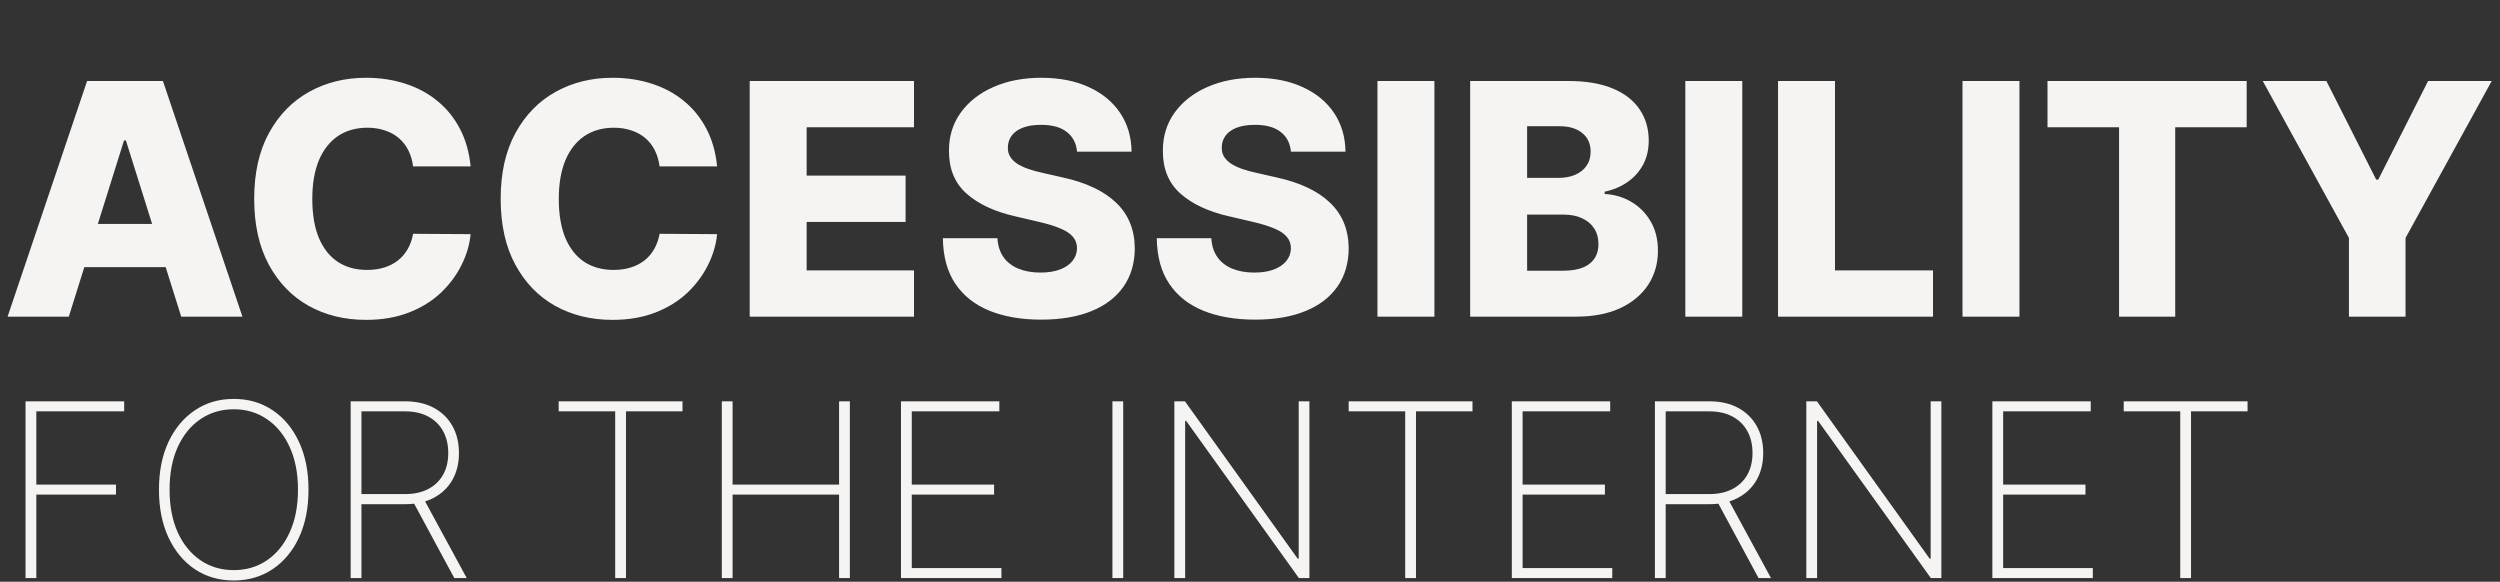 <svg width="679" height="158" viewBox="0 0 679 158" fill="none" xmlns="http://www.w3.org/2000/svg">
<rect x="0" y="0" width="679" height="158" fill="#333333" stroke="none"/>
<path d="M18.688 86H2.062L23.656 22H44.25L65.844 86H49.219L34.188 38.125H33.688L18.688 86ZM16.469 60.812H51.219V72.562H16.469V60.812ZM127.82 45.188H112.195C111.987 43.583 111.56 42.135 110.914 40.844C110.268 39.552 109.414 38.448 108.352 37.531C107.289 36.615 106.029 35.917 104.57 35.438C103.133 34.938 101.539 34.688 99.789 34.688C96.685 34.688 94.008 35.448 91.758 36.969C89.529 38.49 87.81 40.688 86.602 43.562C85.414 46.438 84.82 49.917 84.82 54C84.82 58.25 85.424 61.812 86.633 64.688C87.862 67.542 89.581 69.698 91.789 71.156C94.018 72.594 96.654 73.312 99.695 73.312C101.404 73.312 102.956 73.094 104.352 72.656C105.768 72.219 107.008 71.583 108.07 70.75C109.154 69.896 110.039 68.865 110.727 67.656C111.435 66.427 111.924 65.042 112.195 63.5L127.82 63.594C127.549 66.427 126.727 69.219 125.352 71.969C123.997 74.719 122.133 77.229 119.758 79.5C117.383 81.75 114.487 83.542 111.07 84.875C107.674 86.208 103.779 86.875 99.383 86.875C93.591 86.875 88.404 85.604 83.82 83.062C79.258 80.5 75.654 76.771 73.008 71.875C70.362 66.979 69.039 61.021 69.039 54C69.039 46.958 70.383 40.99 73.07 36.094C75.758 31.198 79.393 27.479 83.977 24.938C88.56 22.396 93.695 21.125 99.383 21.125C103.258 21.125 106.841 21.667 110.133 22.75C113.424 23.812 116.32 25.375 118.82 27.438C121.32 29.479 123.352 31.99 124.914 34.969C126.477 37.948 127.445 41.354 127.82 45.188ZM194.766 45.188H179.141C178.932 43.583 178.505 42.135 177.859 40.844C177.214 39.552 176.359 38.448 175.297 37.531C174.234 36.615 172.974 35.917 171.516 35.438C170.078 34.938 168.484 34.688 166.734 34.688C163.63 34.688 160.953 35.448 158.703 36.969C156.474 38.49 154.755 40.688 153.547 43.562C152.359 46.438 151.766 49.917 151.766 54C151.766 58.25 152.37 61.812 153.578 64.688C154.807 67.542 156.526 69.698 158.734 71.156C160.964 72.594 163.599 73.312 166.641 73.312C168.349 73.312 169.901 73.094 171.297 72.656C172.714 72.219 173.953 71.583 175.016 70.75C176.099 69.896 176.984 68.865 177.672 67.656C178.38 66.427 178.87 65.042 179.141 63.5L194.766 63.594C194.495 66.427 193.672 69.219 192.297 71.969C190.943 74.719 189.078 77.229 186.703 79.5C184.328 81.75 181.432 83.542 178.016 84.875C174.62 86.208 170.724 86.875 166.328 86.875C160.536 86.875 155.349 85.604 150.766 83.062C146.203 80.5 142.599 76.771 139.953 71.875C137.307 66.979 135.984 61.021 135.984 54C135.984 46.958 137.328 40.99 140.016 36.094C142.703 31.198 146.339 27.479 150.922 24.938C155.505 22.396 160.641 21.125 166.328 21.125C170.203 21.125 173.786 21.667 177.078 22.75C180.37 23.812 183.266 25.375 185.766 27.438C188.266 29.479 190.297 31.99 191.859 34.969C193.422 37.948 194.391 41.354 194.766 45.188ZM203.617 86V22H248.242V34.562H219.086V47.688H245.961V60.281H219.086V73.438H248.242V86H203.617ZM292.523 41.188C292.315 38.896 291.388 37.115 289.742 35.844C288.117 34.552 285.794 33.906 282.773 33.906C280.773 33.906 279.107 34.167 277.773 34.688C276.44 35.208 275.44 35.927 274.773 36.844C274.107 37.74 273.763 38.771 273.742 39.938C273.701 40.896 273.888 41.74 274.305 42.469C274.742 43.198 275.367 43.844 276.18 44.406C277.013 44.948 278.013 45.427 279.18 45.844C280.346 46.26 281.659 46.625 283.117 46.938L288.617 48.188C291.784 48.875 294.576 49.792 296.992 50.938C299.43 52.083 301.471 53.448 303.117 55.031C304.784 56.615 306.044 58.438 306.898 60.5C307.753 62.562 308.19 64.875 308.211 67.438C308.19 71.479 307.169 74.948 305.148 77.844C303.128 80.74 300.221 82.958 296.43 84.5C292.659 86.042 288.107 86.812 282.773 86.812C277.419 86.812 272.753 86.01 268.773 84.406C264.794 82.802 261.701 80.365 259.492 77.094C257.284 73.823 256.148 69.688 256.086 64.688H270.898C271.023 66.75 271.576 68.469 272.555 69.844C273.534 71.219 274.878 72.26 276.586 72.969C278.315 73.677 280.315 74.031 282.586 74.031C284.669 74.031 286.44 73.75 287.898 73.188C289.378 72.625 290.513 71.844 291.305 70.844C292.096 69.844 292.503 68.698 292.523 67.406C292.503 66.198 292.128 65.167 291.398 64.312C290.669 63.438 289.544 62.688 288.023 62.062C286.523 61.417 284.607 60.823 282.273 60.281L275.586 58.719C270.044 57.448 265.68 55.396 262.492 52.562C259.305 49.708 257.721 45.854 257.742 41C257.721 37.042 258.784 33.573 260.93 30.594C263.076 27.615 266.044 25.292 269.836 23.625C273.628 21.958 277.951 21.125 282.805 21.125C287.763 21.125 292.065 21.969 295.711 23.656C299.378 25.323 302.221 27.667 304.242 30.688C306.263 33.708 307.294 37.208 307.336 41.188H292.523ZM350.617 41.188C350.409 38.896 349.482 37.115 347.836 35.844C346.211 34.552 343.888 33.906 340.867 33.906C338.867 33.906 337.201 34.167 335.867 34.688C334.534 35.208 333.534 35.927 332.867 36.844C332.201 37.74 331.857 38.771 331.836 39.938C331.794 40.896 331.982 41.74 332.398 42.469C332.836 43.198 333.461 43.844 334.273 44.406C335.107 44.948 336.107 45.427 337.273 45.844C338.44 46.26 339.753 46.625 341.211 46.938L346.711 48.188C349.878 48.875 352.669 49.792 355.086 50.938C357.523 52.083 359.565 53.448 361.211 55.031C362.878 56.615 364.138 58.438 364.992 60.5C365.846 62.562 366.284 64.875 366.305 67.438C366.284 71.479 365.263 74.948 363.242 77.844C361.221 80.74 358.315 82.958 354.523 84.5C350.753 86.042 346.201 86.812 340.867 86.812C335.513 86.812 330.846 86.01 326.867 84.406C322.888 82.802 319.794 80.365 317.586 77.094C315.378 73.823 314.242 69.688 314.18 64.688H328.992C329.117 66.75 329.669 68.469 330.648 69.844C331.628 71.219 332.971 72.26 334.68 72.969C336.409 73.677 338.409 74.031 340.68 74.031C342.763 74.031 344.534 73.75 345.992 73.188C347.471 72.625 348.607 71.844 349.398 70.844C350.19 69.844 350.596 68.698 350.617 67.406C350.596 66.198 350.221 65.167 349.492 64.312C348.763 63.438 347.638 62.688 346.117 62.062C344.617 61.417 342.701 60.823 340.367 60.281L333.68 58.719C328.138 57.448 323.773 55.396 320.586 52.562C317.398 49.708 315.815 45.854 315.836 41C315.815 37.042 316.878 33.573 319.023 30.594C321.169 27.615 324.138 25.292 327.93 23.625C331.721 21.958 336.044 21.125 340.898 21.125C345.857 21.125 350.159 21.969 353.805 23.656C357.471 25.323 360.315 27.667 362.336 30.688C364.357 33.708 365.388 37.208 365.43 41.188H350.617ZM389.586 22V86H374.117V22H389.586ZM399.297 86V22H425.984C430.776 22 434.786 22.677 438.016 24.031C441.266 25.385 443.703 27.281 445.328 29.719C446.974 32.156 447.797 34.979 447.797 38.188C447.797 40.625 447.286 42.802 446.266 44.719C445.245 46.615 443.839 48.188 442.047 49.438C440.255 50.688 438.182 51.562 435.828 52.062V52.688C438.411 52.812 440.797 53.51 442.984 54.781C445.193 56.052 446.964 57.823 448.297 60.094C449.63 62.344 450.297 65.01 450.297 68.094C450.297 71.531 449.422 74.604 447.672 77.312C445.922 80 443.391 82.125 440.078 83.688C436.766 85.229 432.745 86 428.016 86H399.297ZM414.766 73.531H424.328C427.682 73.531 430.151 72.896 431.734 71.625C433.339 70.354 434.141 68.583 434.141 66.312C434.141 64.667 433.755 63.25 432.984 62.062C432.214 60.854 431.12 59.927 429.703 59.281C428.286 58.615 426.589 58.281 424.609 58.281H414.766V73.531ZM414.766 48.312H423.328C425.016 48.312 426.516 48.031 427.828 47.469C429.141 46.906 430.161 46.094 430.891 45.031C431.641 43.969 432.016 42.688 432.016 41.188C432.016 39.042 431.255 37.354 429.734 36.125C428.214 34.896 426.161 34.281 423.578 34.281H414.766V48.312ZM473.203 22V86H457.734V22H473.203ZM482.914 86V22H498.383V73.438H525.008V86H482.914ZM548.484 22V86H533.016V22H548.484ZM556.102 34.562V22H610.195V34.562H590.789V86H575.539V34.562H556.102ZM614.563 22H631.844L645.375 48.781H645.938L659.469 22H676.75L653.344 64.625V86H637.969V64.625L614.563 22Z" fill="#F6F4F2"/>
<path d="M6.938 157V109H33.727V111.719H9.867V131.617H31.5V134.336H9.867V157H6.938ZM83.789 133C83.789 137.953 82.93 142.281 81.211 145.984C79.492 149.672 77.102 152.539 74.039 154.586C70.992 156.633 67.477 157.656 63.492 157.656C59.492 157.656 55.961 156.633 52.898 154.586C49.852 152.523 47.469 149.648 45.75 145.961C44.031 142.258 43.172 137.937 43.172 133C43.172 128.047 44.031 123.727 45.75 120.039C47.484 116.352 49.875 113.484 52.922 111.437C55.969 109.375 59.492 108.344 63.492 108.344C67.477 108.344 70.992 109.367 74.039 111.414C77.102 113.461 79.492 116.336 81.211 120.039C82.93 123.727 83.789 128.047 83.789 133ZM80.93 133C80.93 128.547 80.18 124.688 78.68 121.422C77.195 118.156 75.141 115.633 72.516 113.852C69.891 112.055 66.883 111.156 63.492 111.156C60.102 111.156 57.094 112.047 54.469 113.828C51.844 115.594 49.781 118.117 48.281 121.398C46.797 124.664 46.055 128.531 46.055 133C46.055 137.422 46.789 141.273 48.258 144.555C49.742 147.82 51.797 150.352 54.422 152.148C57.047 153.945 60.07 154.844 63.492 154.844C66.883 154.844 69.891 153.953 72.516 152.172C75.141 150.375 77.195 147.844 78.68 144.578C80.18 141.312 80.93 137.453 80.93 133ZM95.238 157V109H110.027C113.059 109 115.668 109.594 117.855 110.781C120.043 111.969 121.723 113.617 122.895 115.727C124.066 117.82 124.652 120.258 124.652 123.039C124.652 125.789 124.066 128.211 122.895 130.305C121.723 132.383 120.043 134.008 117.855 135.18C115.684 136.352 113.082 136.937 110.051 136.937H96.809V134.195H109.98C112.449 134.195 114.559 133.734 116.309 132.812C118.059 131.891 119.402 130.602 120.34 128.945C121.277 127.273 121.746 125.305 121.746 123.039C121.746 120.758 121.277 118.773 120.34 117.086C119.402 115.383 118.051 114.062 116.285 113.125C114.535 112.187 112.426 111.719 109.957 111.719H98.168V157H95.238ZM114.949 135.25L126.762 157H123.387L111.645 135.25H114.949ZM151.734 111.719V109H185.367V111.719H170.016V157H167.086V111.719H151.734ZM196.043 157V109H198.973V131.617H227.895V109H230.824V157H227.895V134.336H198.973V157H196.043ZM244.705 157V109H271.424V111.719H247.635V131.617H269.994V134.336H247.635V154.281H271.986V157H244.705ZM305.063 109V157H302.133V109H305.063ZM355.635 109V157H352.775L322.166 114.32H321.885V157H318.955V109H321.838L352.447 151.727H352.729V109H355.635ZM366.299 111.719V109H399.932V111.719H384.58V157H381.65V111.719H366.299ZM410.607 157V109H437.326V111.719H413.537V131.617H435.896V134.336H413.537V154.281H437.889V157H410.607ZM449.473 157V109H464.262C467.293 109 469.902 109.594 472.09 110.781C474.277 111.969 475.957 113.617 477.129 115.727C478.301 117.82 478.887 120.258 478.887 123.039C478.887 125.789 478.301 128.211 477.129 130.305C475.957 132.383 474.277 134.008 472.09 135.18C469.918 136.352 467.316 136.937 464.285 136.937H451.043V134.195H464.215C466.684 134.195 468.793 133.734 470.543 132.812C472.293 131.891 473.637 130.602 474.574 128.945C475.512 127.273 475.98 125.305 475.98 123.039C475.98 120.758 475.512 118.773 474.574 117.086C473.637 115.383 472.285 114.062 470.52 113.125C468.77 112.187 466.66 111.719 464.191 111.719H452.402V157H449.473ZM469.184 135.25L480.996 157H477.621L465.879 135.25H469.184ZM527.273 109V157H524.414L493.805 114.32H493.523V157H490.594V109H493.477L524.086 151.727H524.367V109H527.273ZM541.125 157V109H567.844V111.719H544.055V131.617H566.414V134.336H544.055V154.281H568.406V157H541.125ZM576.803 111.719V109H610.436V111.719H595.084V157H592.154V111.719H576.803Z" fill="#F6F4F2"/>
</svg>
